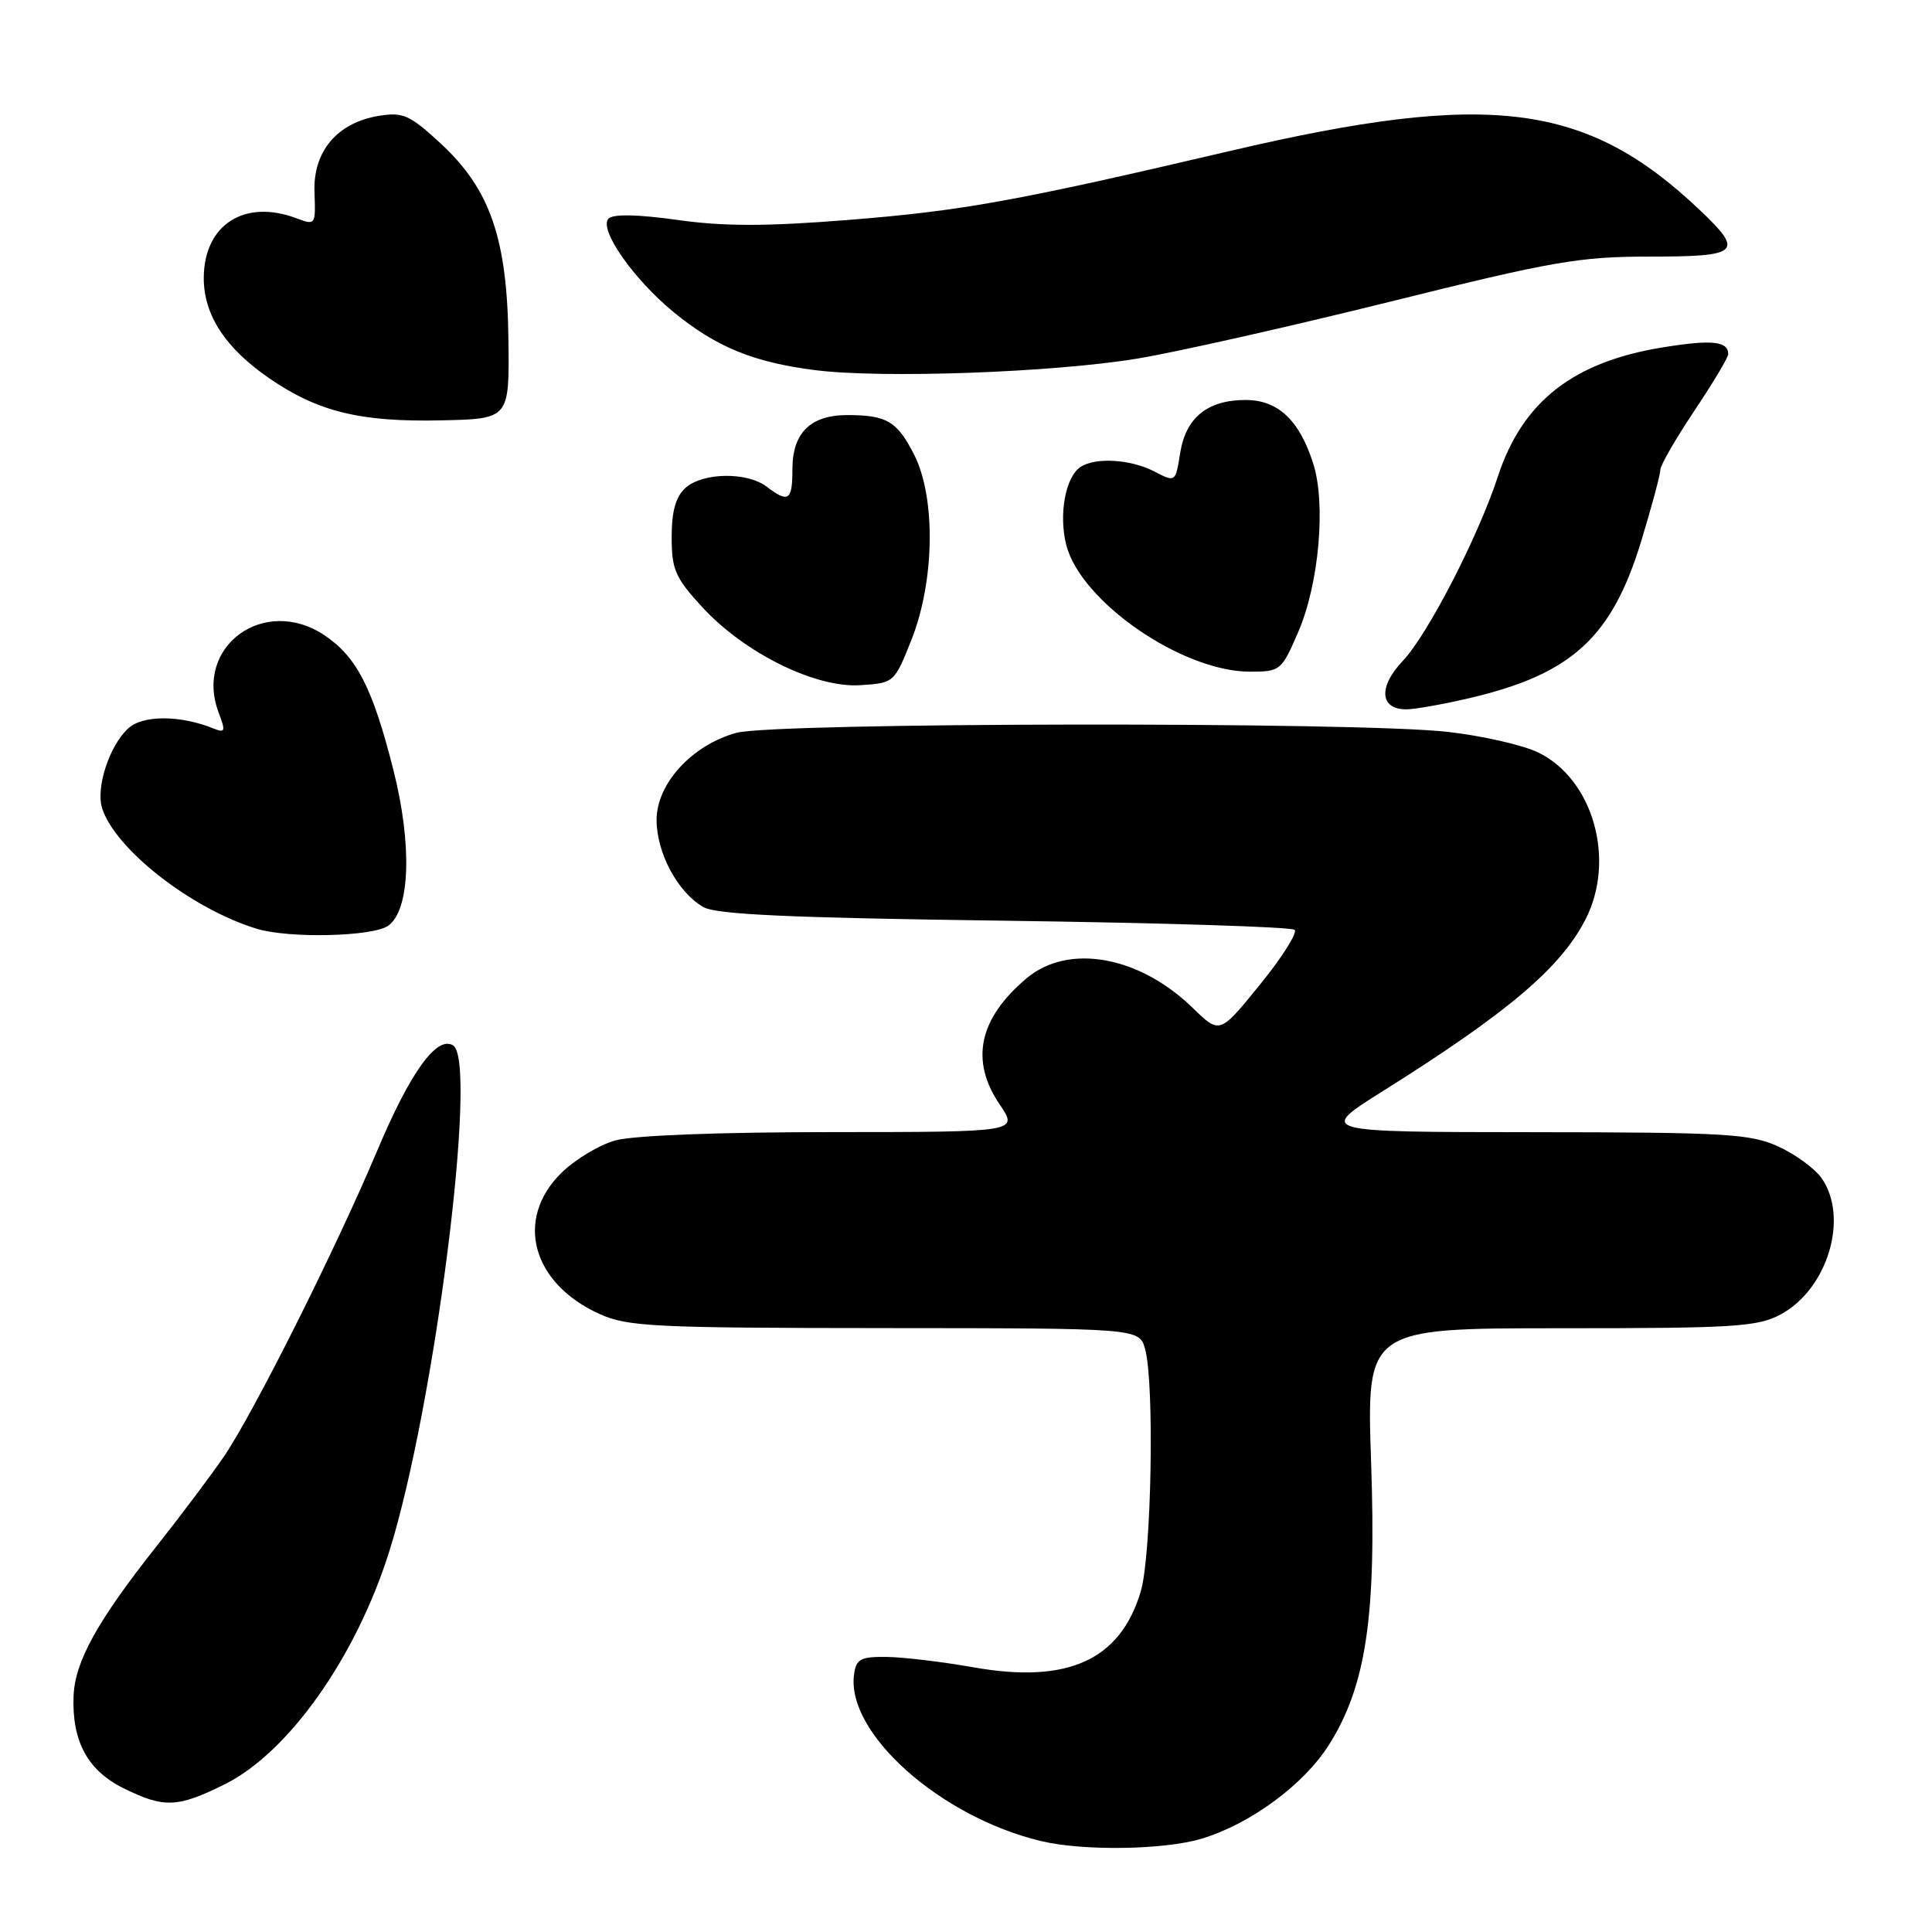 <?xml version="1.0" encoding="UTF-8" standalone="no"?>
<!DOCTYPE svg PUBLIC "-//W3C//DTD SVG 1.1//EN" "http://www.w3.org/Graphics/SVG/1.1/DTD/svg11.dtd" >
<svg xmlns="http://www.w3.org/2000/svg" xmlns:xlink="http://www.w3.org/1999/xlink" version="1.1" viewBox="0 0 256 256">
 <g >
 <path fill="currentColor"
d=" M 159.21 243.64 C 165.67 241.69 172.72 236.51 176.06 231.25 C 181.01 223.44 182.39 214.22 181.68 193.78 C 181.07 176.00 181.07 176.00 206.80 176.00 C 229.81 176.00 232.89 175.81 235.94 174.17 C 242.17 170.83 245.03 161.34 241.37 156.11 C 240.47 154.83 237.88 152.94 235.62 151.91 C 231.91 150.23 228.68 150.04 203.05 150.02 C 174.61 150.00 174.61 150.00 183.23 144.58 C 199.80 134.18 206.82 128.23 210.10 121.80 C 214.12 113.92 211.11 103.28 203.85 99.72 C 201.85 98.74 196.45 97.50 191.86 96.98 C 180.00 95.61 102.54 95.72 97.55 97.11 C 91.67 98.74 87.00 103.85 87.00 108.65 C 87.01 113.04 89.81 118.25 93.20 120.19 C 94.94 121.18 104.65 121.62 133.17 122.00 C 153.89 122.28 171.16 122.82 171.55 123.21 C 171.94 123.60 169.87 126.88 166.94 130.48 C 161.62 137.04 161.62 137.04 158.06 133.57 C 150.96 126.65 141.57 124.97 136.04 129.62 C 129.69 134.96 128.51 140.52 132.47 146.36 C 134.94 150.00 134.94 150.00 110.22 150.01 C 95.36 150.01 83.92 150.45 81.55 151.11 C 79.37 151.71 76.11 153.69 74.30 155.50 C 68.18 161.62 70.51 170.06 79.42 174.10 C 83.13 175.79 86.56 175.96 117.23 175.98 C 150.96 176.00 150.96 176.00 151.73 178.75 C 152.99 183.25 152.58 206.08 151.16 210.86 C 148.45 219.98 141.49 223.14 129.00 220.93 C 124.88 220.20 119.70 219.58 117.50 219.55 C 114.05 219.51 113.45 219.82 113.17 221.84 C 112.07 229.62 124.60 240.78 137.98 243.96 C 143.56 245.29 154.27 245.12 159.21 243.64 Z  M 29.81 236.41 C 38.24 232.21 47.14 219.62 51.55 205.67 C 57.58 186.56 63.40 140.60 60.04 138.52 C 57.88 137.19 54.36 142.06 49.97 152.50 C 44.48 165.52 33.57 187.29 29.67 193.00 C 27.98 195.47 23.99 200.78 20.81 204.80 C 12.92 214.76 9.93 220.14 9.75 224.72 C 9.51 230.71 11.61 234.60 16.35 236.94 C 21.73 239.61 23.53 239.54 29.81 236.41 Z  M 51.46 122.65 C 54.35 120.54 54.63 111.92 52.12 102.00 C 49.38 91.16 47.27 87.04 43.00 84.18 C 35.01 78.83 25.65 85.68 28.98 94.44 C 29.92 96.92 29.84 97.15 28.27 96.52 C 23.89 94.75 18.95 94.74 17.02 96.49 C 14.51 98.75 12.67 104.37 13.53 107.09 C 15.26 112.53 25.37 120.42 34.00 123.06 C 38.29 124.38 49.46 124.11 51.46 122.65 Z  M 194.78 92.49 C 208.29 89.31 213.58 84.46 217.47 71.70 C 218.86 67.13 220.00 62.89 220.00 62.28 C 220.00 61.66 222.03 58.14 224.50 54.45 C 226.97 50.75 229.00 47.37 229.00 46.93 C 229.00 45.21 226.86 44.98 220.44 46.01 C 208.48 47.92 201.74 53.18 198.47 63.16 C 195.83 71.20 189.17 84.10 185.87 87.58 C 182.60 91.02 182.83 94.01 186.36 93.99 C 187.54 93.98 191.33 93.30 194.78 92.49 Z  M 120.79 84.73 C 123.86 76.96 124.01 65.90 121.12 60.23 C 118.86 55.80 117.50 55.00 112.25 55.00 C 107.40 55.00 105.00 57.37 105.00 62.15 C 105.00 66.35 104.49 66.69 101.56 64.47 C 98.96 62.50 93.09 62.61 90.83 64.65 C 89.53 65.83 89.00 67.73 89.00 71.18 C 89.00 75.49 89.47 76.56 93.10 80.50 C 98.70 86.56 108.07 91.18 114.00 90.79 C 118.48 90.50 118.51 90.47 120.79 84.73 Z  M 172.02 83.75 C 174.78 77.35 175.72 66.76 174.00 61.39 C 172.16 55.65 169.33 53.00 165.05 53.00 C 160.00 53.00 157.13 55.33 156.38 60.02 C 155.76 63.93 155.76 63.93 152.93 62.46 C 149.82 60.86 145.23 60.57 143.21 61.85 C 141.19 63.13 140.26 68.14 141.28 72.19 C 143.18 79.71 156.63 89.00 165.63 89.00 C 169.65 89.00 169.81 88.87 172.02 83.75 Z  M 67.37 45.00 C 67.21 31.59 64.94 25.05 58.36 18.98 C 54.29 15.23 53.41 14.83 50.20 15.35 C 44.68 16.25 41.46 20.07 41.67 25.47 C 41.84 29.79 41.79 29.87 39.36 28.95 C 32.40 26.30 27.00 29.77 27.00 36.88 C 27.01 41.76 29.87 46.13 35.67 50.12 C 42.14 54.57 47.75 55.94 58.50 55.70 C 67.50 55.50 67.50 55.50 67.37 45.00 Z  M 150.68 47.52 C 155.73 46.69 170.75 43.31 184.06 40.01 C 205.81 34.60 209.29 34.00 218.62 34.00 C 230.52 34.00 231.13 33.43 225.25 27.85 C 210.20 13.56 197.39 11.95 163.00 20.00 C 134.45 26.69 127.50 27.94 112.33 29.15 C 101.45 30.01 95.88 30.01 89.75 29.14 C 84.53 28.41 81.26 28.34 80.64 28.96 C 79.28 30.32 83.90 36.96 89.26 41.36 C 94.90 45.98 99.82 48.00 107.97 49.04 C 116.78 50.17 139.41 49.37 150.68 47.52 Z "/>
</g>
</svg>